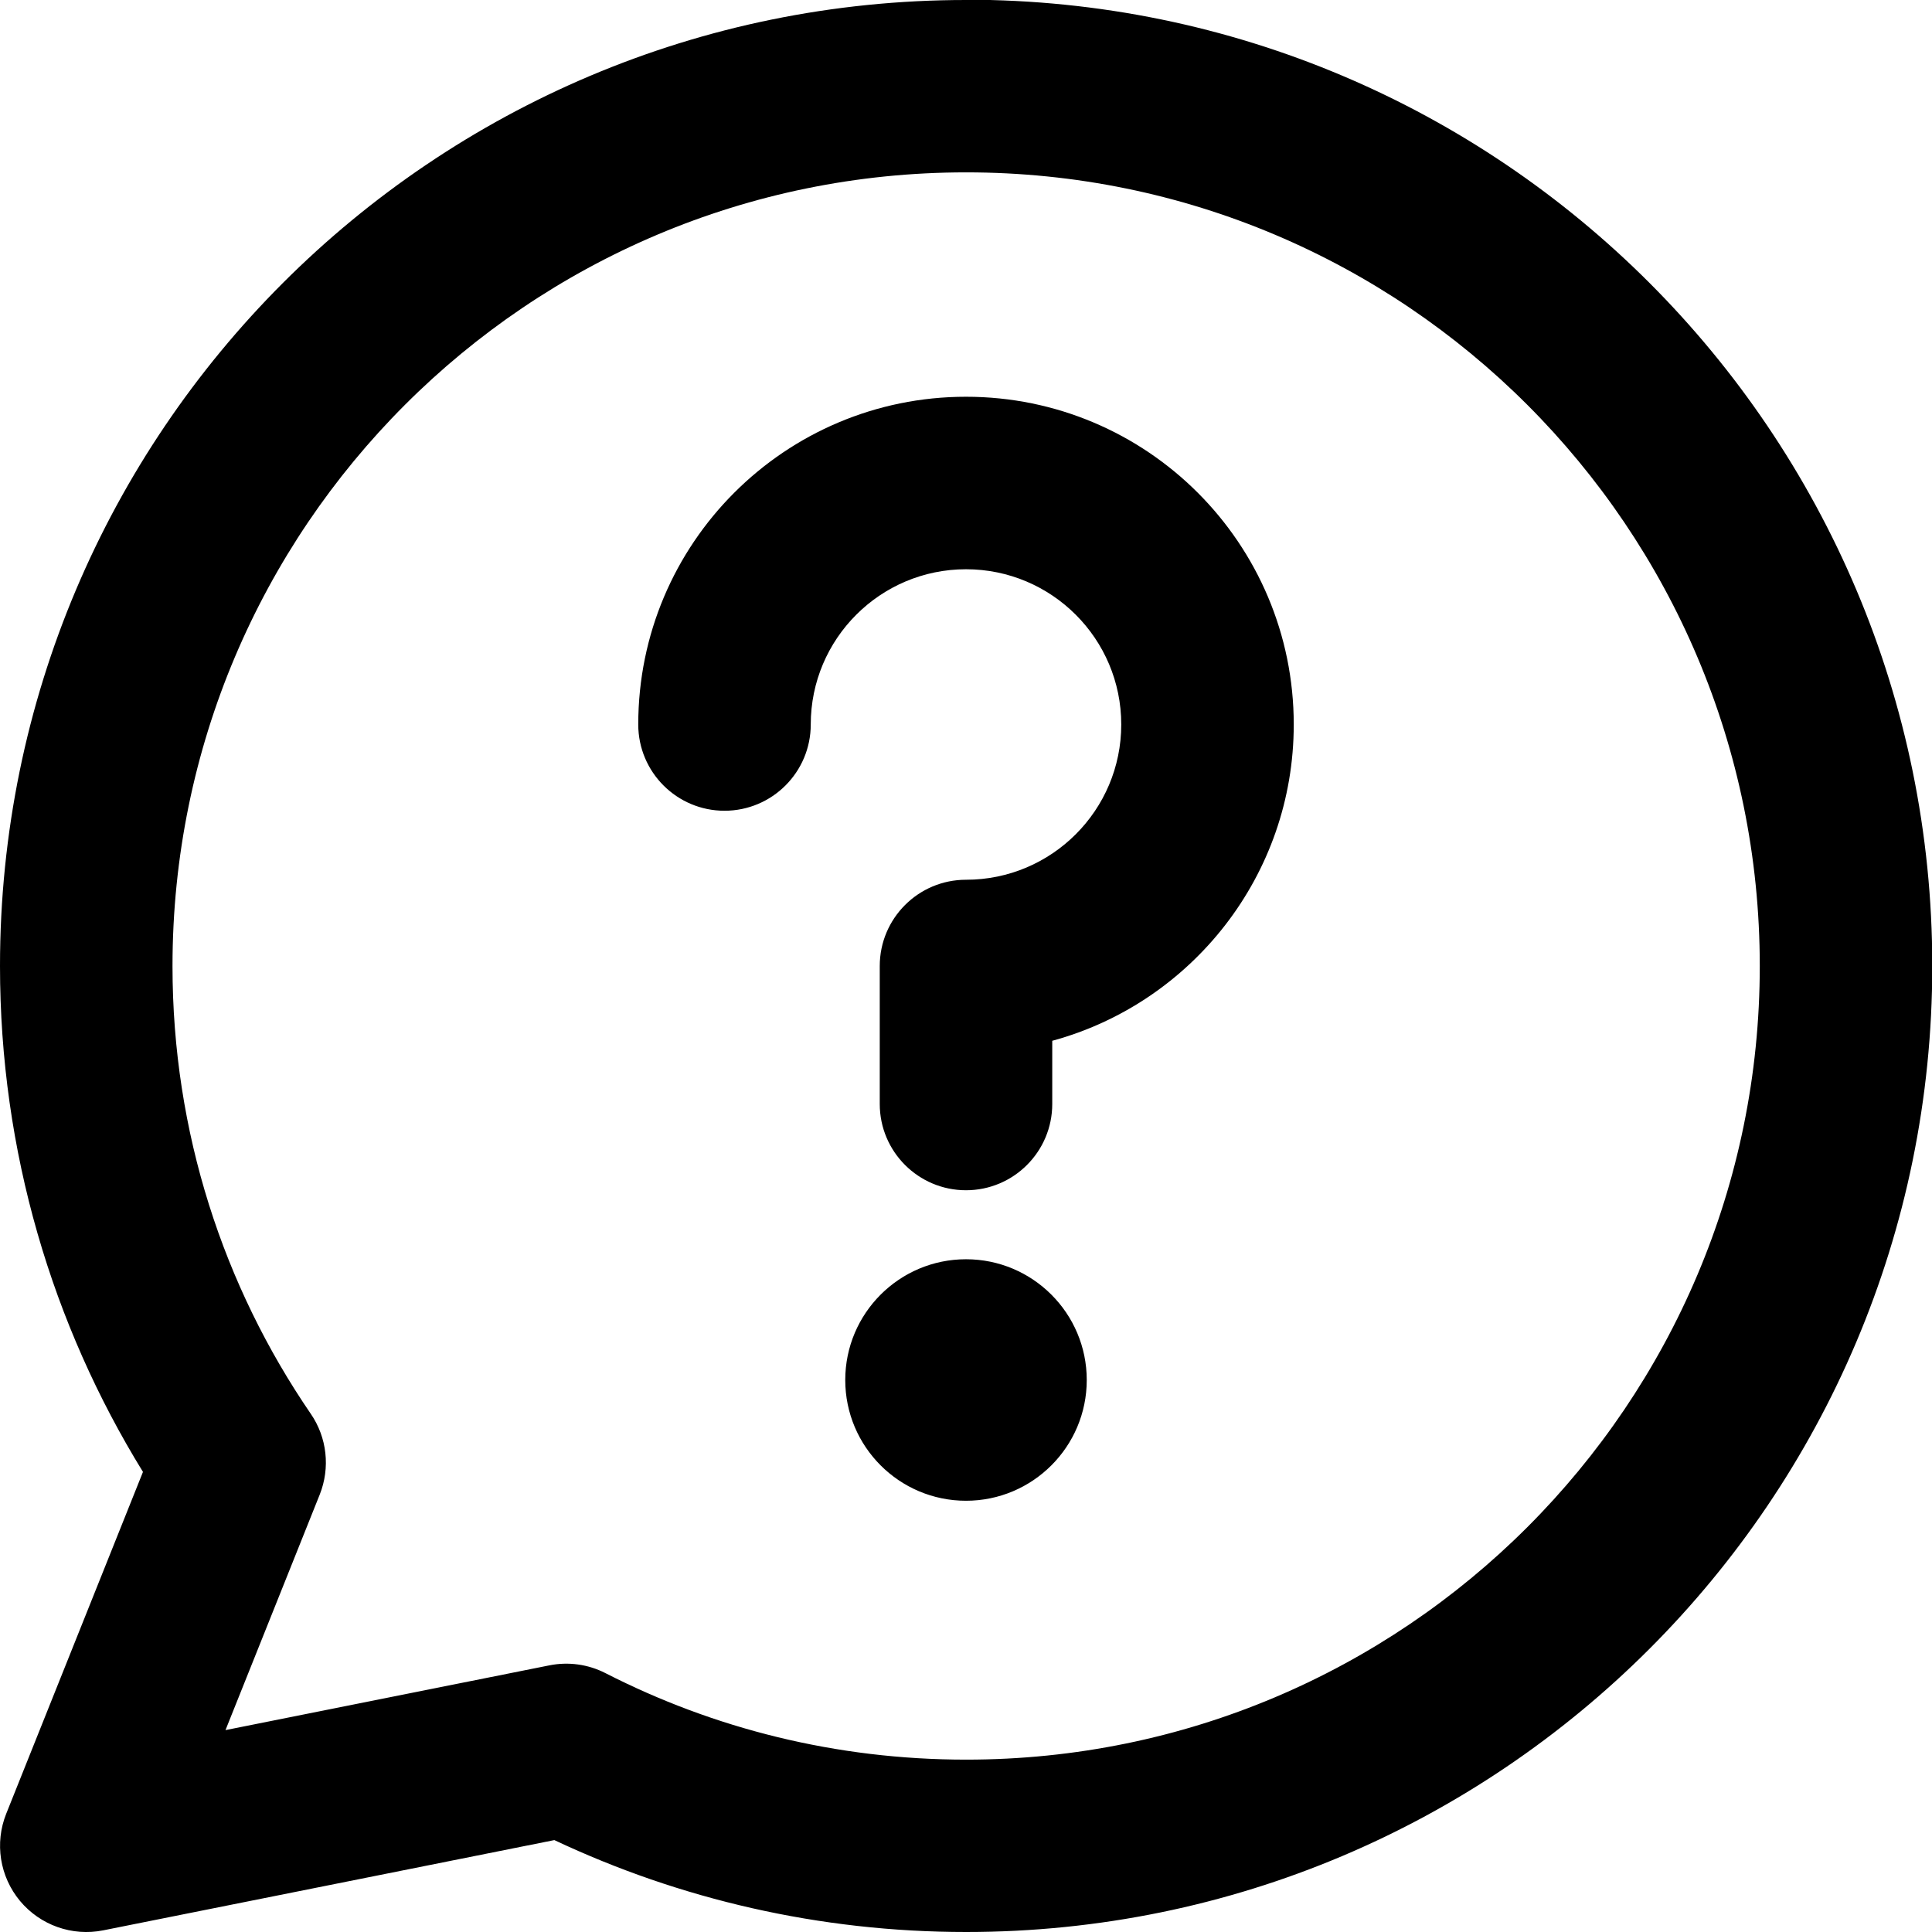 <svg xmlns="http://www.w3.org/2000/svg" fill="none" viewBox="0 0 14 14" id="Help-Chat-2--Streamline-Core-Remix">
  <desc>
    Help Chat 2 Streamline Icon: https://streamlinehq.com
  </desc>
  <g id="Free Remix/Interface Essential/help-chat-2--bubble-help-mark-message-query-question-speech-circle">
    <path id="Union" fill="#000000" fill-rule="evenodd" d="M1.25 7c0 -3.176 2.575 -5.751 5.751 -5.751 3.176 0 5.751 2.575 5.751 5.751 0 3.176 -2.575 5.751 -5.751 5.751 -0.943 0 -1.83 -0.226 -2.614 -0.627 -0.125 -0.064 -0.269 -0.084 -0.407 -0.056l-2.346 0.469 0.683 -1.707c0.077 -0.194 0.053 -0.413 -0.065 -0.585 -0.632 -0.923 -1.002 -2.04 -1.002 -3.244ZM7 -0C3.134 -0 -0 3.134 -0 7c0 1.343 0.379 2.6 1.036 3.666l-0.991 2.477c-0.085 0.213 -0.047 0.455 0.1 0.632 0.147 0.176 0.378 0.258 0.603 0.213l3.269 -0.654c0.906 0.427 1.918 0.666 2.984 0.666 3.866 0 7.001 -3.134 7.001 -7.001 0 -3.866 -3.134 -7.001 -7.001 -7.001ZM7 10.875c-0.483 0 -0.875 -0.392 -0.875 -0.875 0 -0.483 0.392 -0.875 0.875 -0.875 0.483 0 0.875 0.392 0.875 0.875 0 0.483 -0.392 0.875 -0.875 0.875Zm-1.125 -5.625c0 -0.621 0.504 -1.125 1.125 -1.125s1.125 0.504 1.125 1.125 -0.504 1.125 -1.125 1.125c-0.345 0 -0.625 0.28 -0.625 0.625v1c0 0.345 0.28 0.625 0.625 0.625 0.345 0 0.625 -0.28 0.625 -0.625v-0.458c1.008 -0.274 1.75 -1.197 1.75 -2.292 0 -1.312 -1.063 -2.375 -2.375 -2.375 -1.312 0 -2.375 1.063 -2.375 2.375 0 0.345 0.28 0.625 0.625 0.625 0.345 0 0.625 -0.28 0.625 -0.625Z" clip-rule="evenodd" stroke-width="1"></path>
  </g>
</svg>